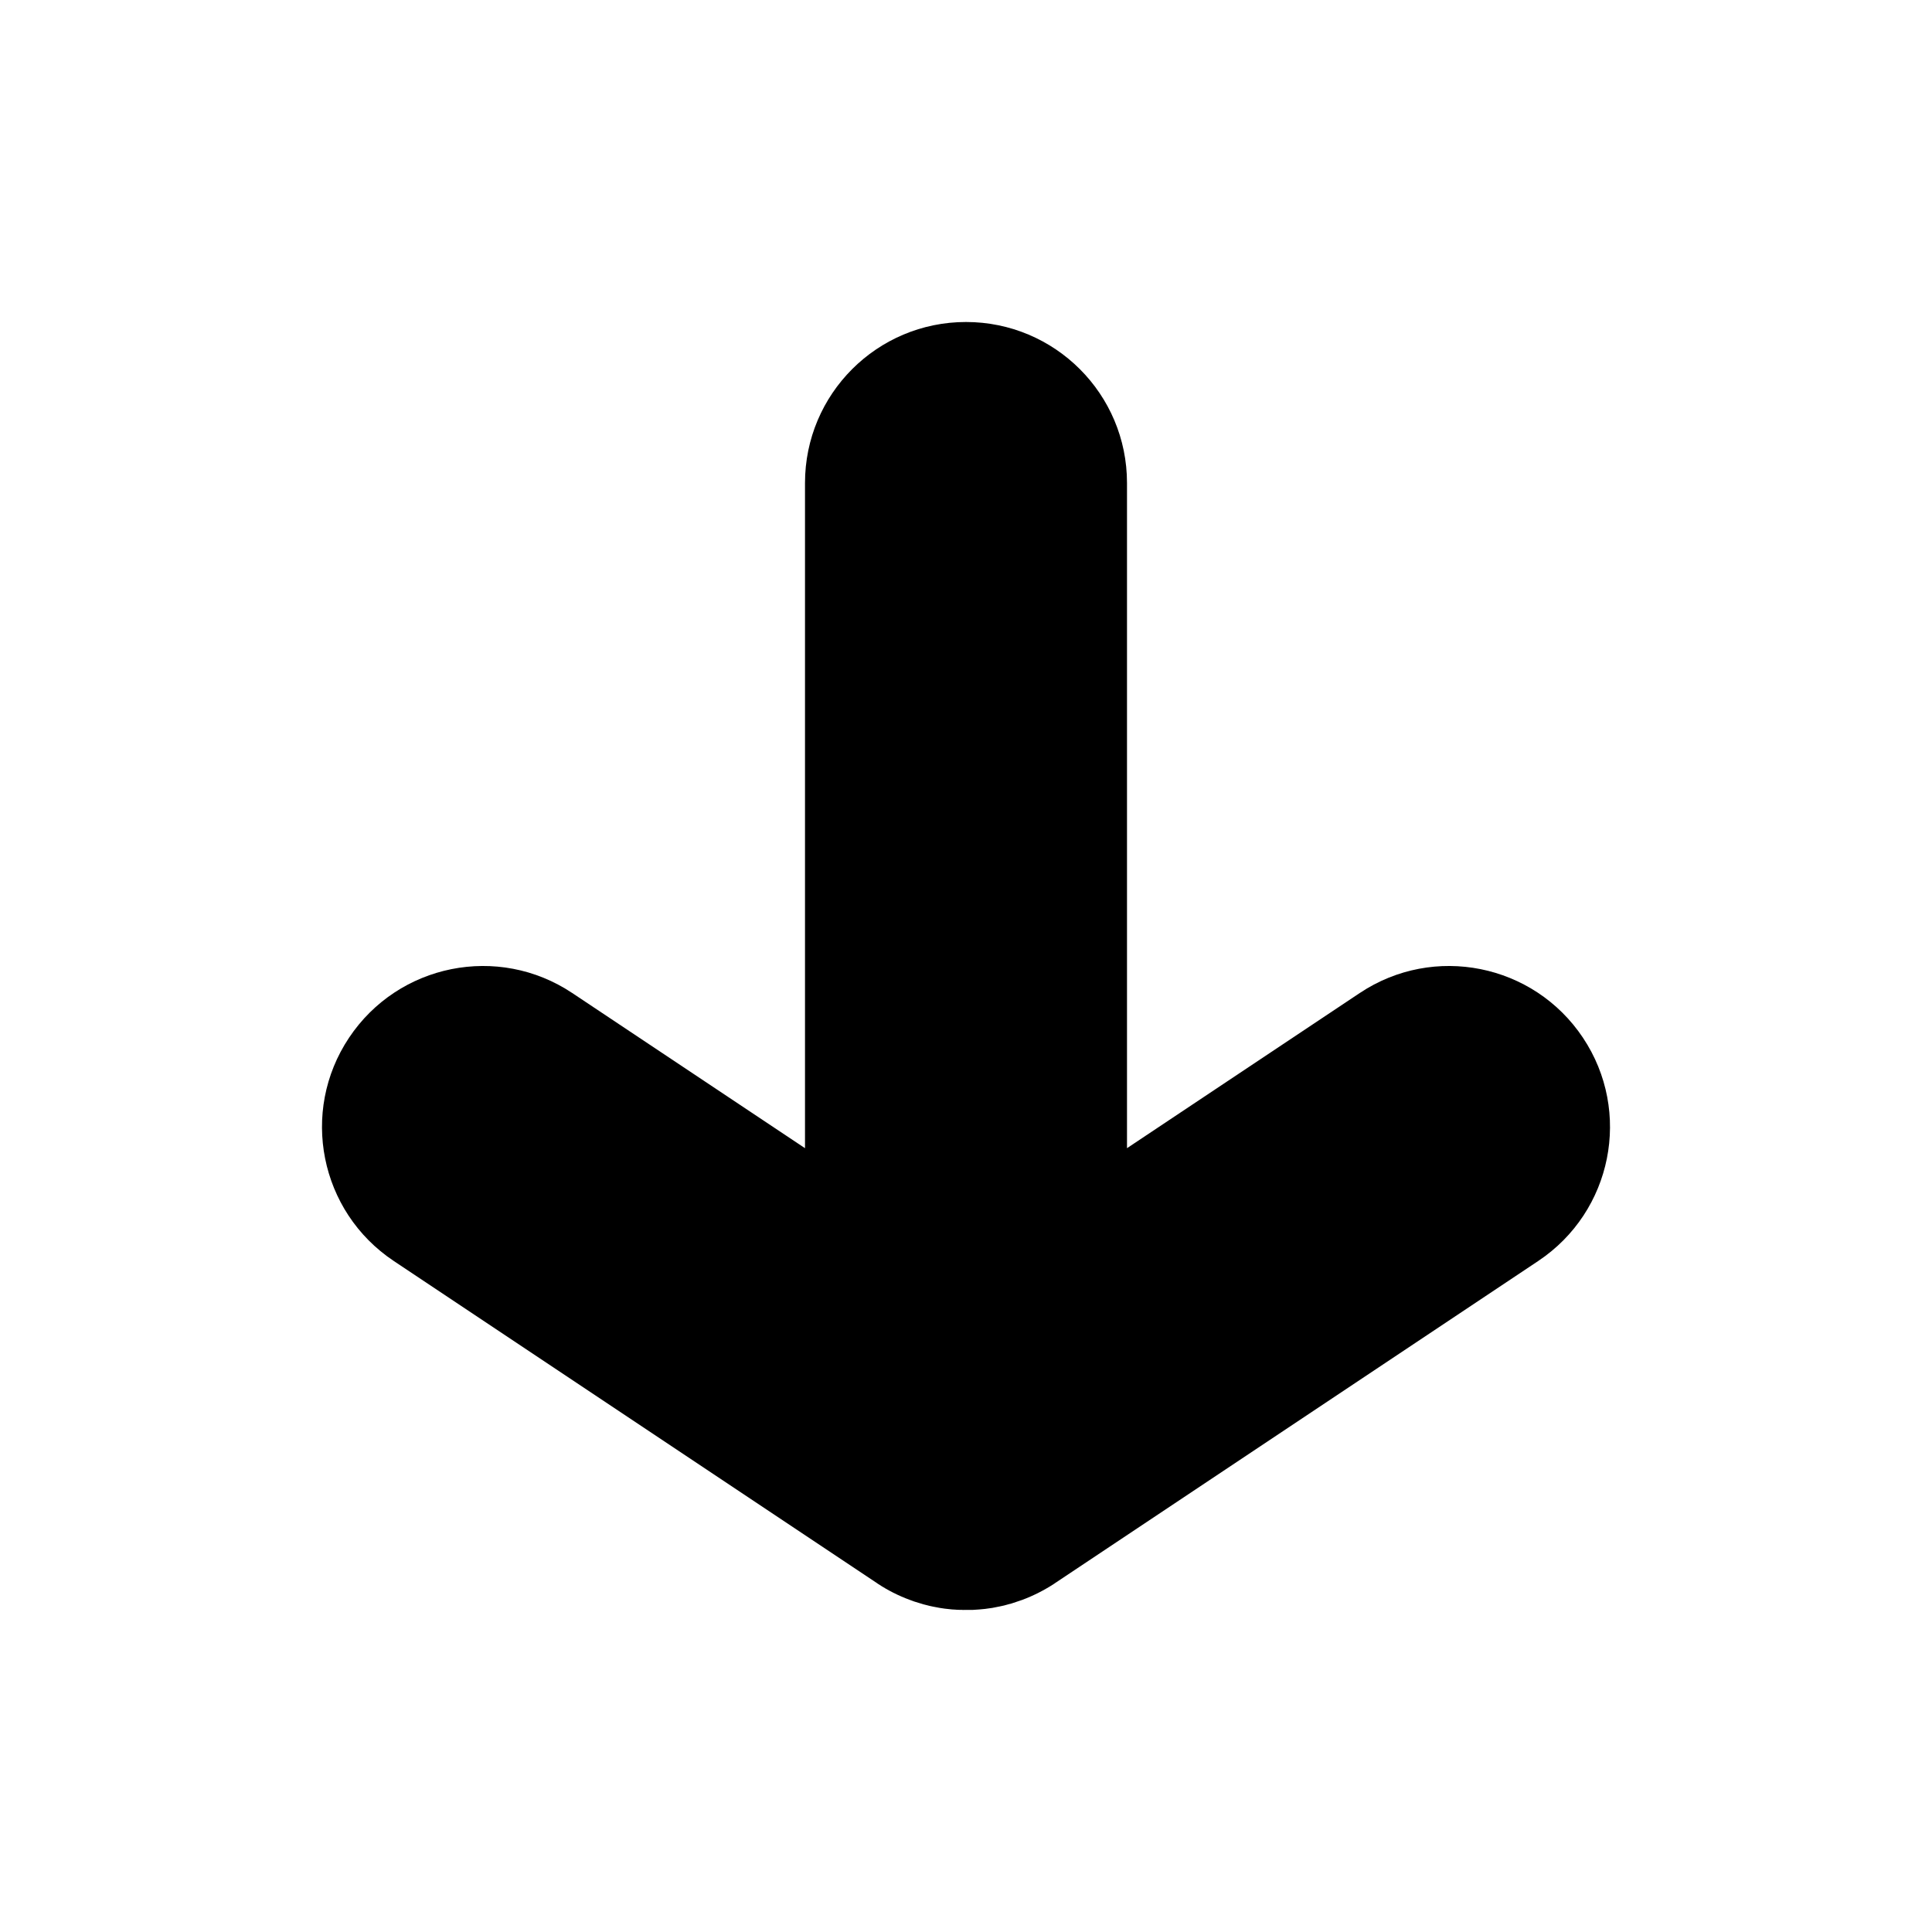 <svg xmlns="http://www.w3.org/2000/svg" viewBox="0 0 24 24">
  <path fill-rule="evenodd" d="M4.001,11.933 C4.001,11.914 4.002,11.894 4.004,11.874 L4,12 C4,11.942 4.003,11.884 4.007,11.826 C4.01,11.796 4.013,11.765 4.017,11.734 C4.02,11.714 4.023,11.694 4.026,11.674 C4.031,11.645 4.037,11.615 4.043,11.585 C4.048,11.56 4.054,11.534 4.061,11.509 C4.064,11.497 4.067,11.485 4.07,11.473 C4.074,11.461 4.076,11.453 4.079,11.444 C4.087,11.415 4.096,11.386 4.105,11.358 C4.109,11.346 4.113,11.335 4.118,11.323 L4.122,11.312 C4.123,11.308 4.125,11.305 4.126,11.301 C4.177,11.162 4.244,11.03 4.324,10.908 L4.336,10.891 L8.336,4.891 C8.949,3.972 10.19,3.723 11.109,4.336 C12.028,4.949 12.277,6.19 11.664,7.109 L11.664,7.109 L9.737,10 L18,10 C19.105,10 20,10.895 20,12 C20,13.105 19.105,14 18,14 L9.737,14 L11.664,16.891 C12.277,17.81 12.028,19.051 11.109,19.664 C10.19,20.277 8.949,20.028 8.336,19.109 L4.336,13.109 L4.328,13.098 C4.247,12.974 4.179,12.841 4.126,12.7 C4.125,12.695 4.123,12.692 4.122,12.688 L4.085,12.578 C4.082,12.569 4.08,12.561 4.077,12.553 C4.077,12.549 4.076,12.545 4.075,12.542 C4.067,12.515 4.061,12.494 4.056,12.473 C4.052,12.455 4.048,12.437 4.044,12.418 C4.042,12.409 4.041,12.401 4.039,12.392 C4.034,12.369 4.03,12.348 4.026,12.327 C4.023,12.306 4.02,12.283 4.017,12.261 C4.016,12.254 4.015,12.247 4.014,12.241 L4.012,12.221 C4.01,12.203 4.008,12.186 4.007,12.168 C4.006,12.154 4.005,12.139 4.004,12.124 C4.003,12.11 4.002,12.095 4.001,12.079 C4.001,12.075 4.001,12.071 4.001,12.067 Z" transform="rotate(-90 12 12)"/>
</svg>
